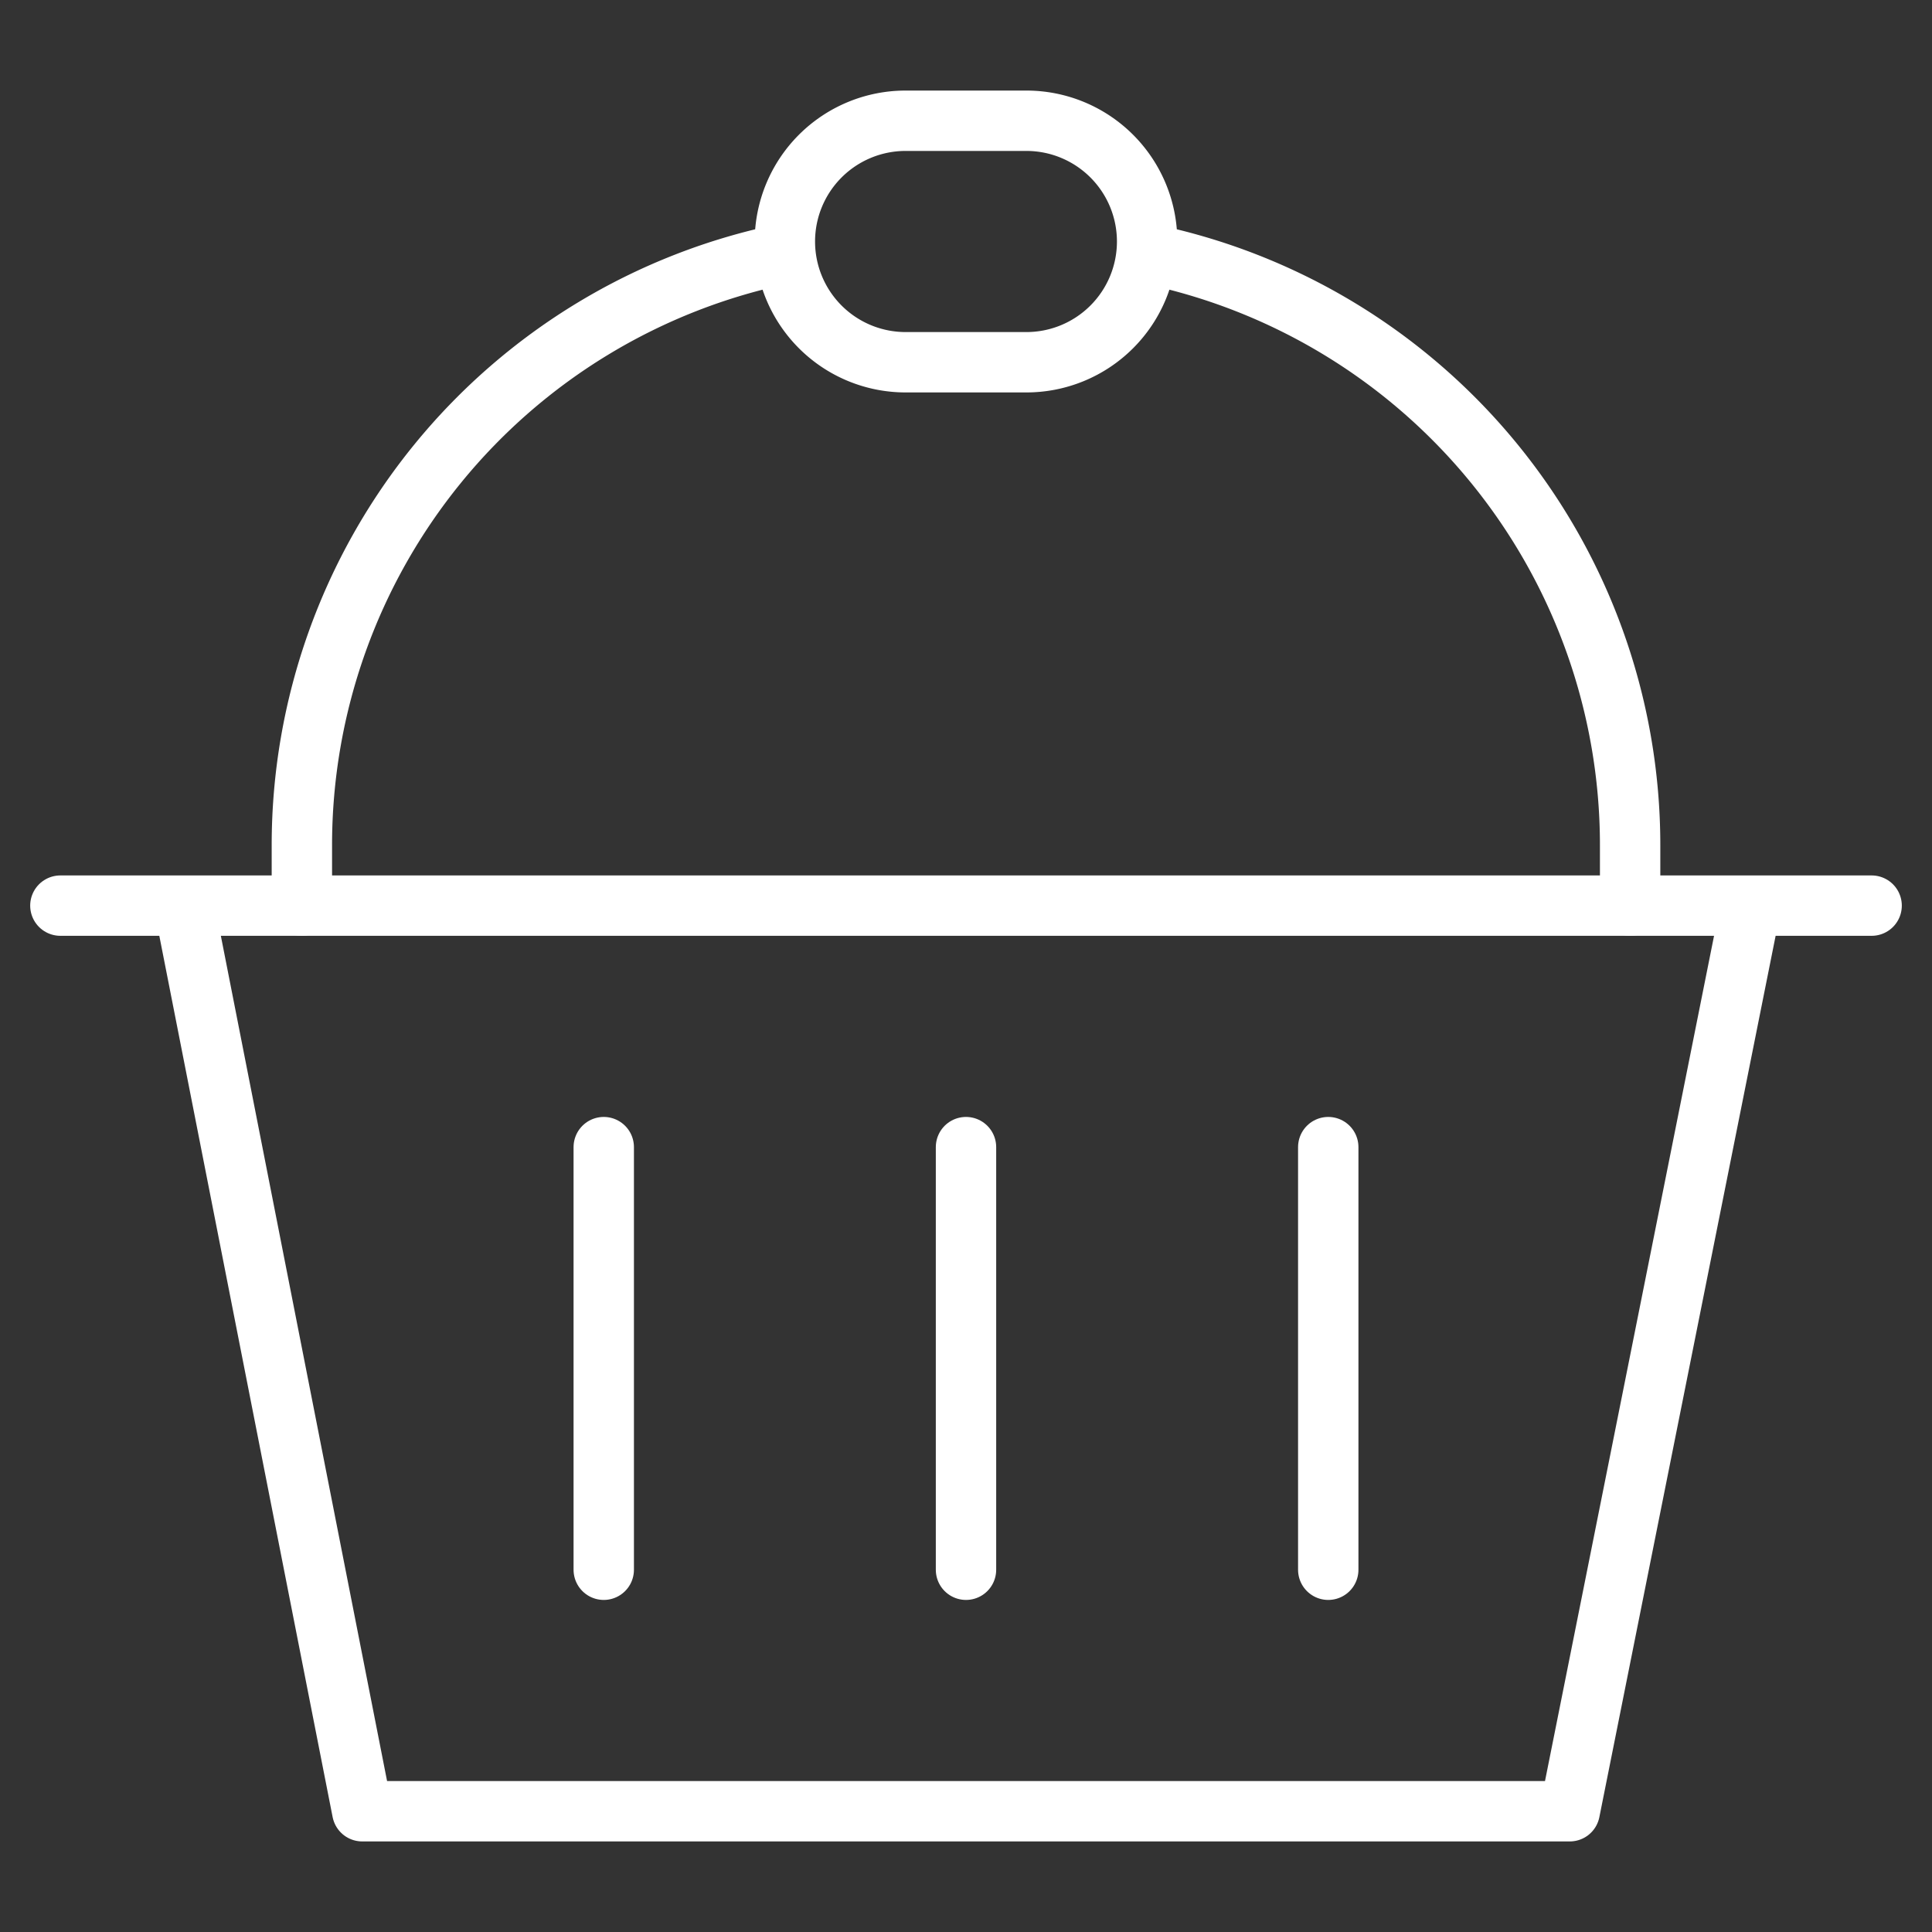 <svg xmlns="http://www.w3.org/2000/svg" viewBox="0 0 64 64" aria-labelledby="title"
aria-describedby="desc" role="img" xmlns:xlink="http://www.w3.org/1999/xlink">
  <rect x="0" y="0" width="64" height="64" fill="#333333" stroke="none"/>
  <title>Shopping Basket</title>
  <desc>A line styled icon from Orion Icon Library.</desc>
  <path data-name="layer2"
  d="M38 8.4A20 20 0 0 1 54 28v2m-44 0v-2A20 20 0 0 1 26 8.4M38 8a4 4 0 0 1-4 4h-4a4 4 0 0 1-4-4 4 4 0 0 1 4-4h4a4 4 0 0 1 4 4z"
  fill="none" stroke="#ffffff" stroke-miterlimit="10" stroke-width="2" stroke-linejoin="round"
  stroke-linecap="round"></path>
  <path data-name="layer1" fill="none" stroke="#ffffff" stroke-miterlimit="10"
  stroke-width="2" d="M32 38v14M20 38v14m24-14v14M6.1 30L12 60h40l6-30M2 30h60"
  stroke-linejoin="round" stroke-linecap="round"></path>
</svg>
